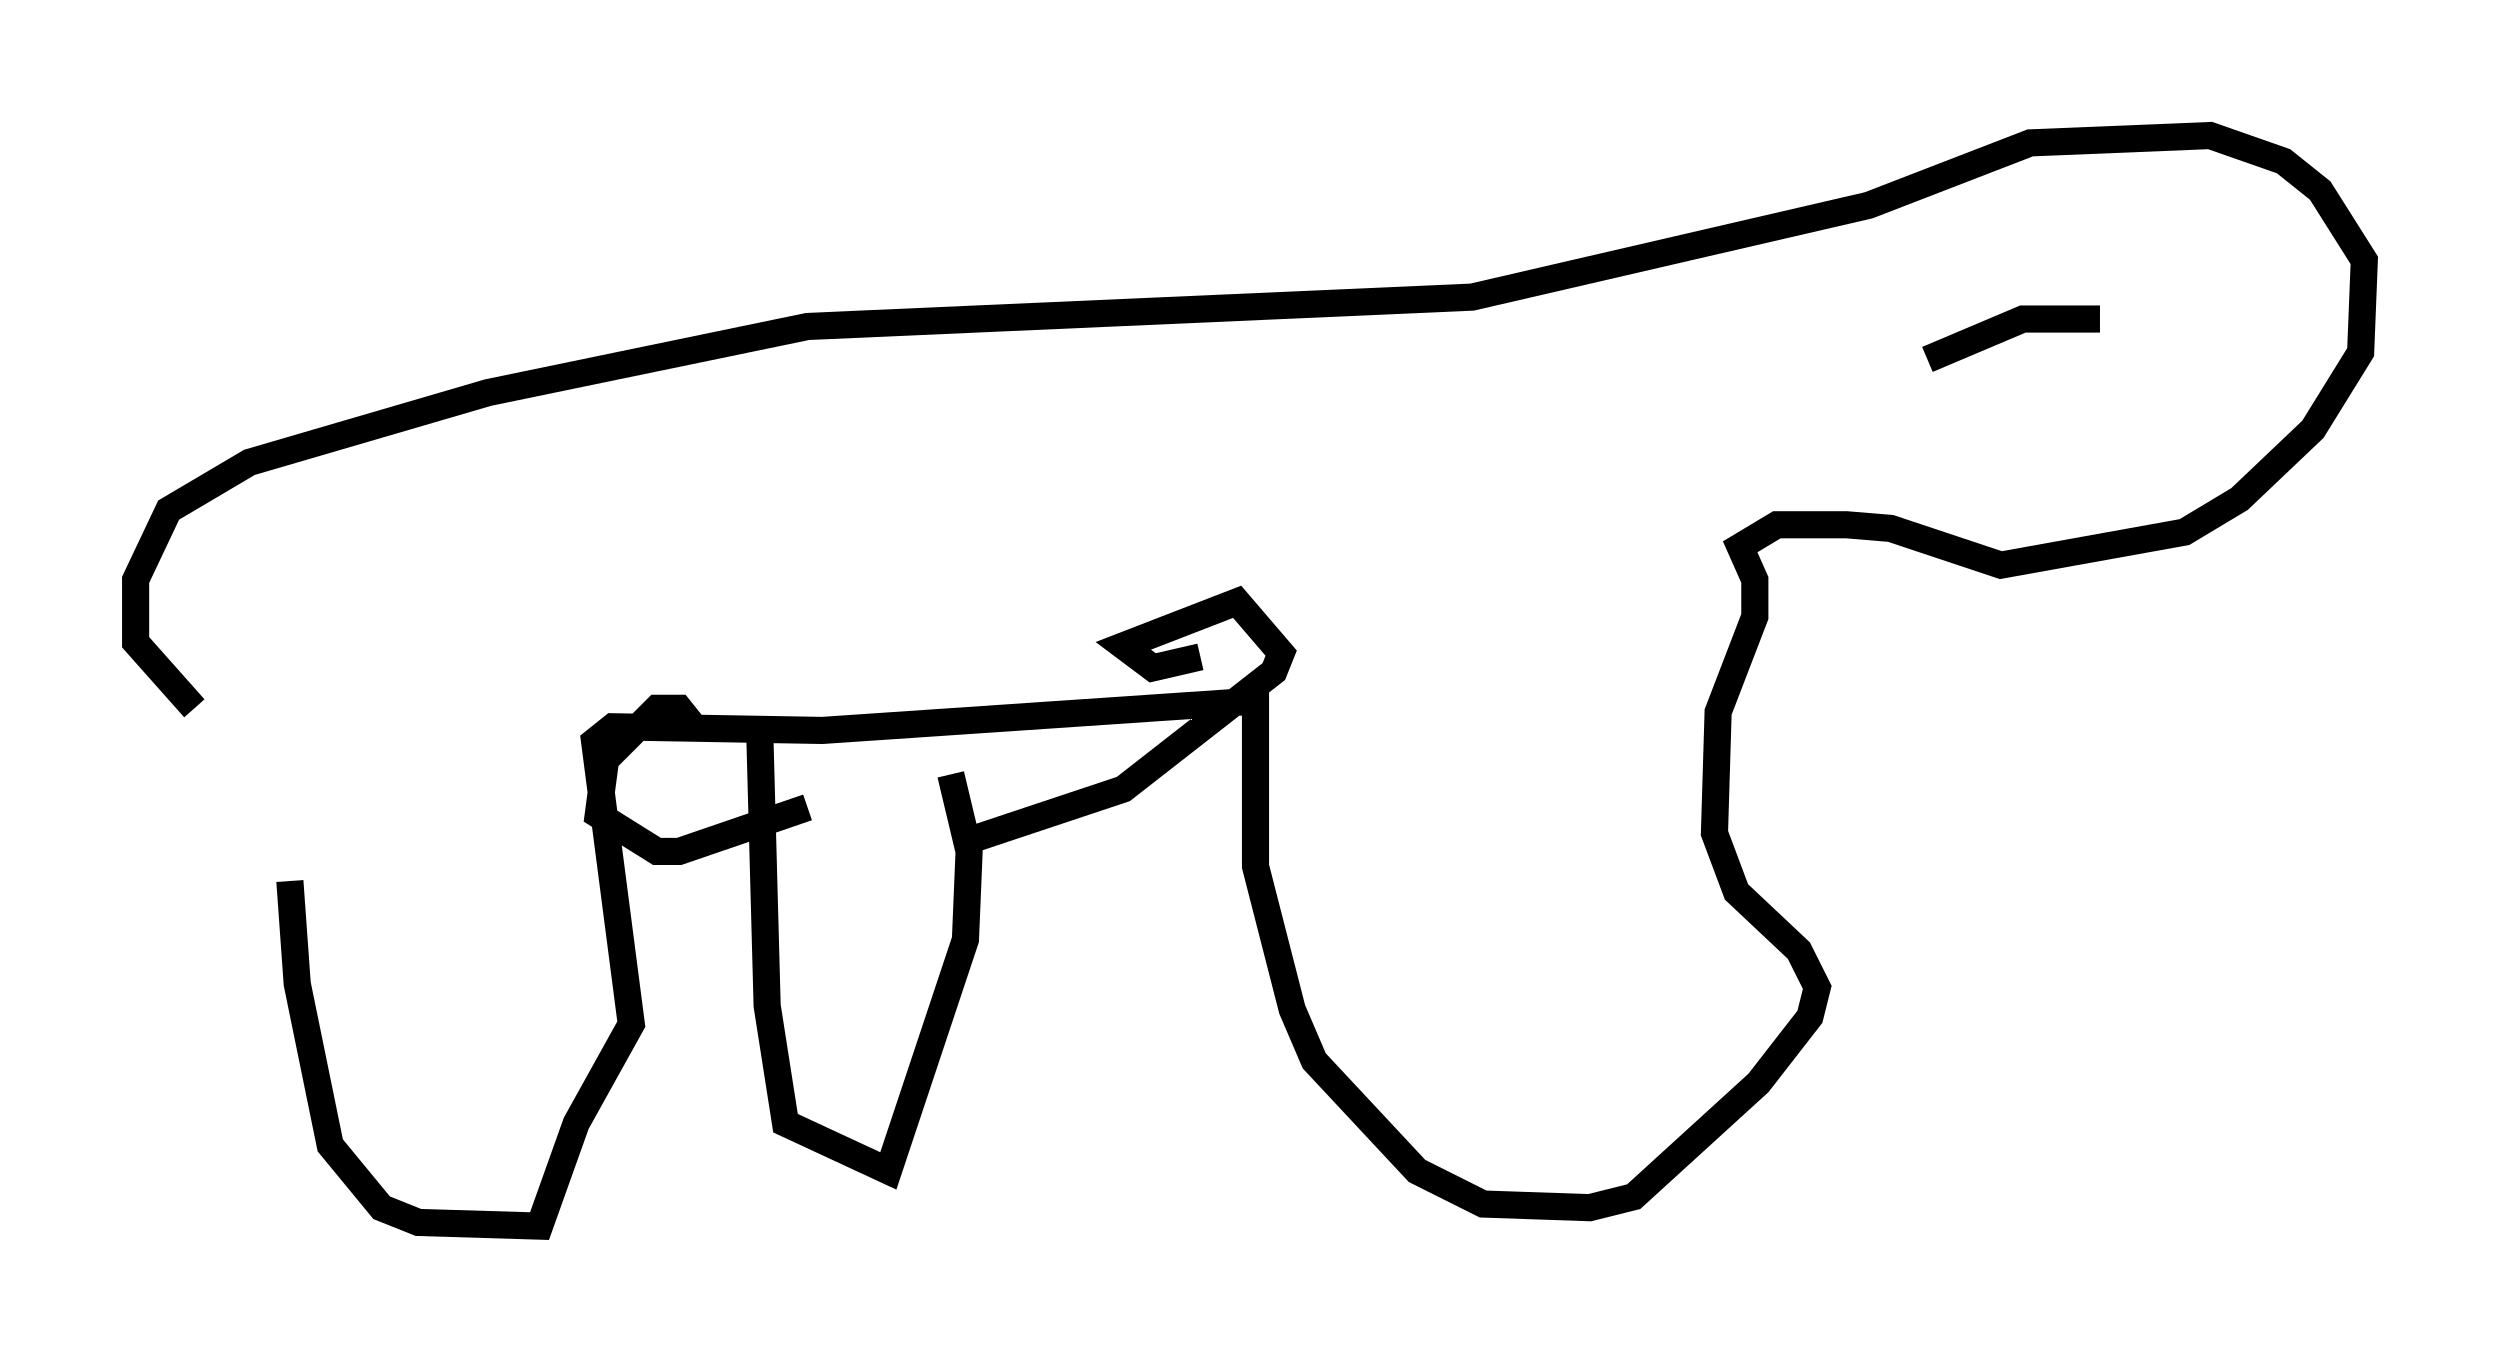 <?xml version="1.0" encoding="utf-8" ?>
<svg baseProfile="full" height="50.189" version="1.1" width="92.137" xmlns="http://www.w3.org/2000/svg" xmlns:ev="http://www.w3.org/2001/xml-events" xmlns:xlink="http://www.w3.org/1999/xlink"><defs /><rect fill="white" height="50.189" width="92.137" x="0" y="0" /><path d="M8.112, 25.162 m2.571, 7.307 l0.271, 3.789 1.218, 5.954 l1.894, 2.3 1.353, 0.541 l4.465, 0.135 1.353, -3.789 l2.03, -3.654 -1.353, -10.419 l0.677, -0.541 7.713, 0.135 l15.967, -1.083 0.0, 6.089 l1.353, 5.277 0.812, 1.894 l3.789, 4.059 2.436, 1.218 l3.924, 0.135 1.624, -0.406 l4.601, -4.195 1.894, -2.436 l0.271, -1.083 -0.677, -1.353 l-2.3, -2.165 -0.812, -2.165 l0.135, -4.465 1.353, -3.518 l0.0, -1.353 -0.541, -1.218 l1.353, -0.812 2.571, 0.0 l1.624, 0.135 4.059, 1.353 l6.766, -1.218 2.03, -1.218 l2.706, -2.571 1.759, -2.842 l0.135, -3.383 -1.624, -2.571 l-1.353, -1.083 -2.706, -0.947 l-6.631, 0.271 -5.954, 2.3 l-14.614, 3.383 -24.492, 1.083 l-11.773, 2.436 -8.796, 2.571 l-2.977, 1.759 -1.218, 2.571 l0.0, 2.3 2.165, 2.436 m20.839, 0.947 l0.271, 10.013 0.677, 4.33 l3.789, 1.759 2.842, -8.525 l0.135, -3.248 -0.677, -2.842 m-9.472, -1.759 l-0.541, -0.677 -0.812, 0.0 l-1.894, 1.894 -0.271, 2.03 l2.165, 1.353 0.812, 0.0 l4.736, -1.624 m14.479, -5.548 l-1.759, 0.406 -1.083, -0.812 l4.195, -1.624 1.624, 1.894 l-0.271, 0.677 -5.548, 4.33 l-5.683, 1.894 m35.859, -19.756 l0.0, 0.0 m5.819, 0.541 l-2.842, 0.0 -3.518, 1.488 " fill="none" stroke="black" stroke-width="1" /></svg>